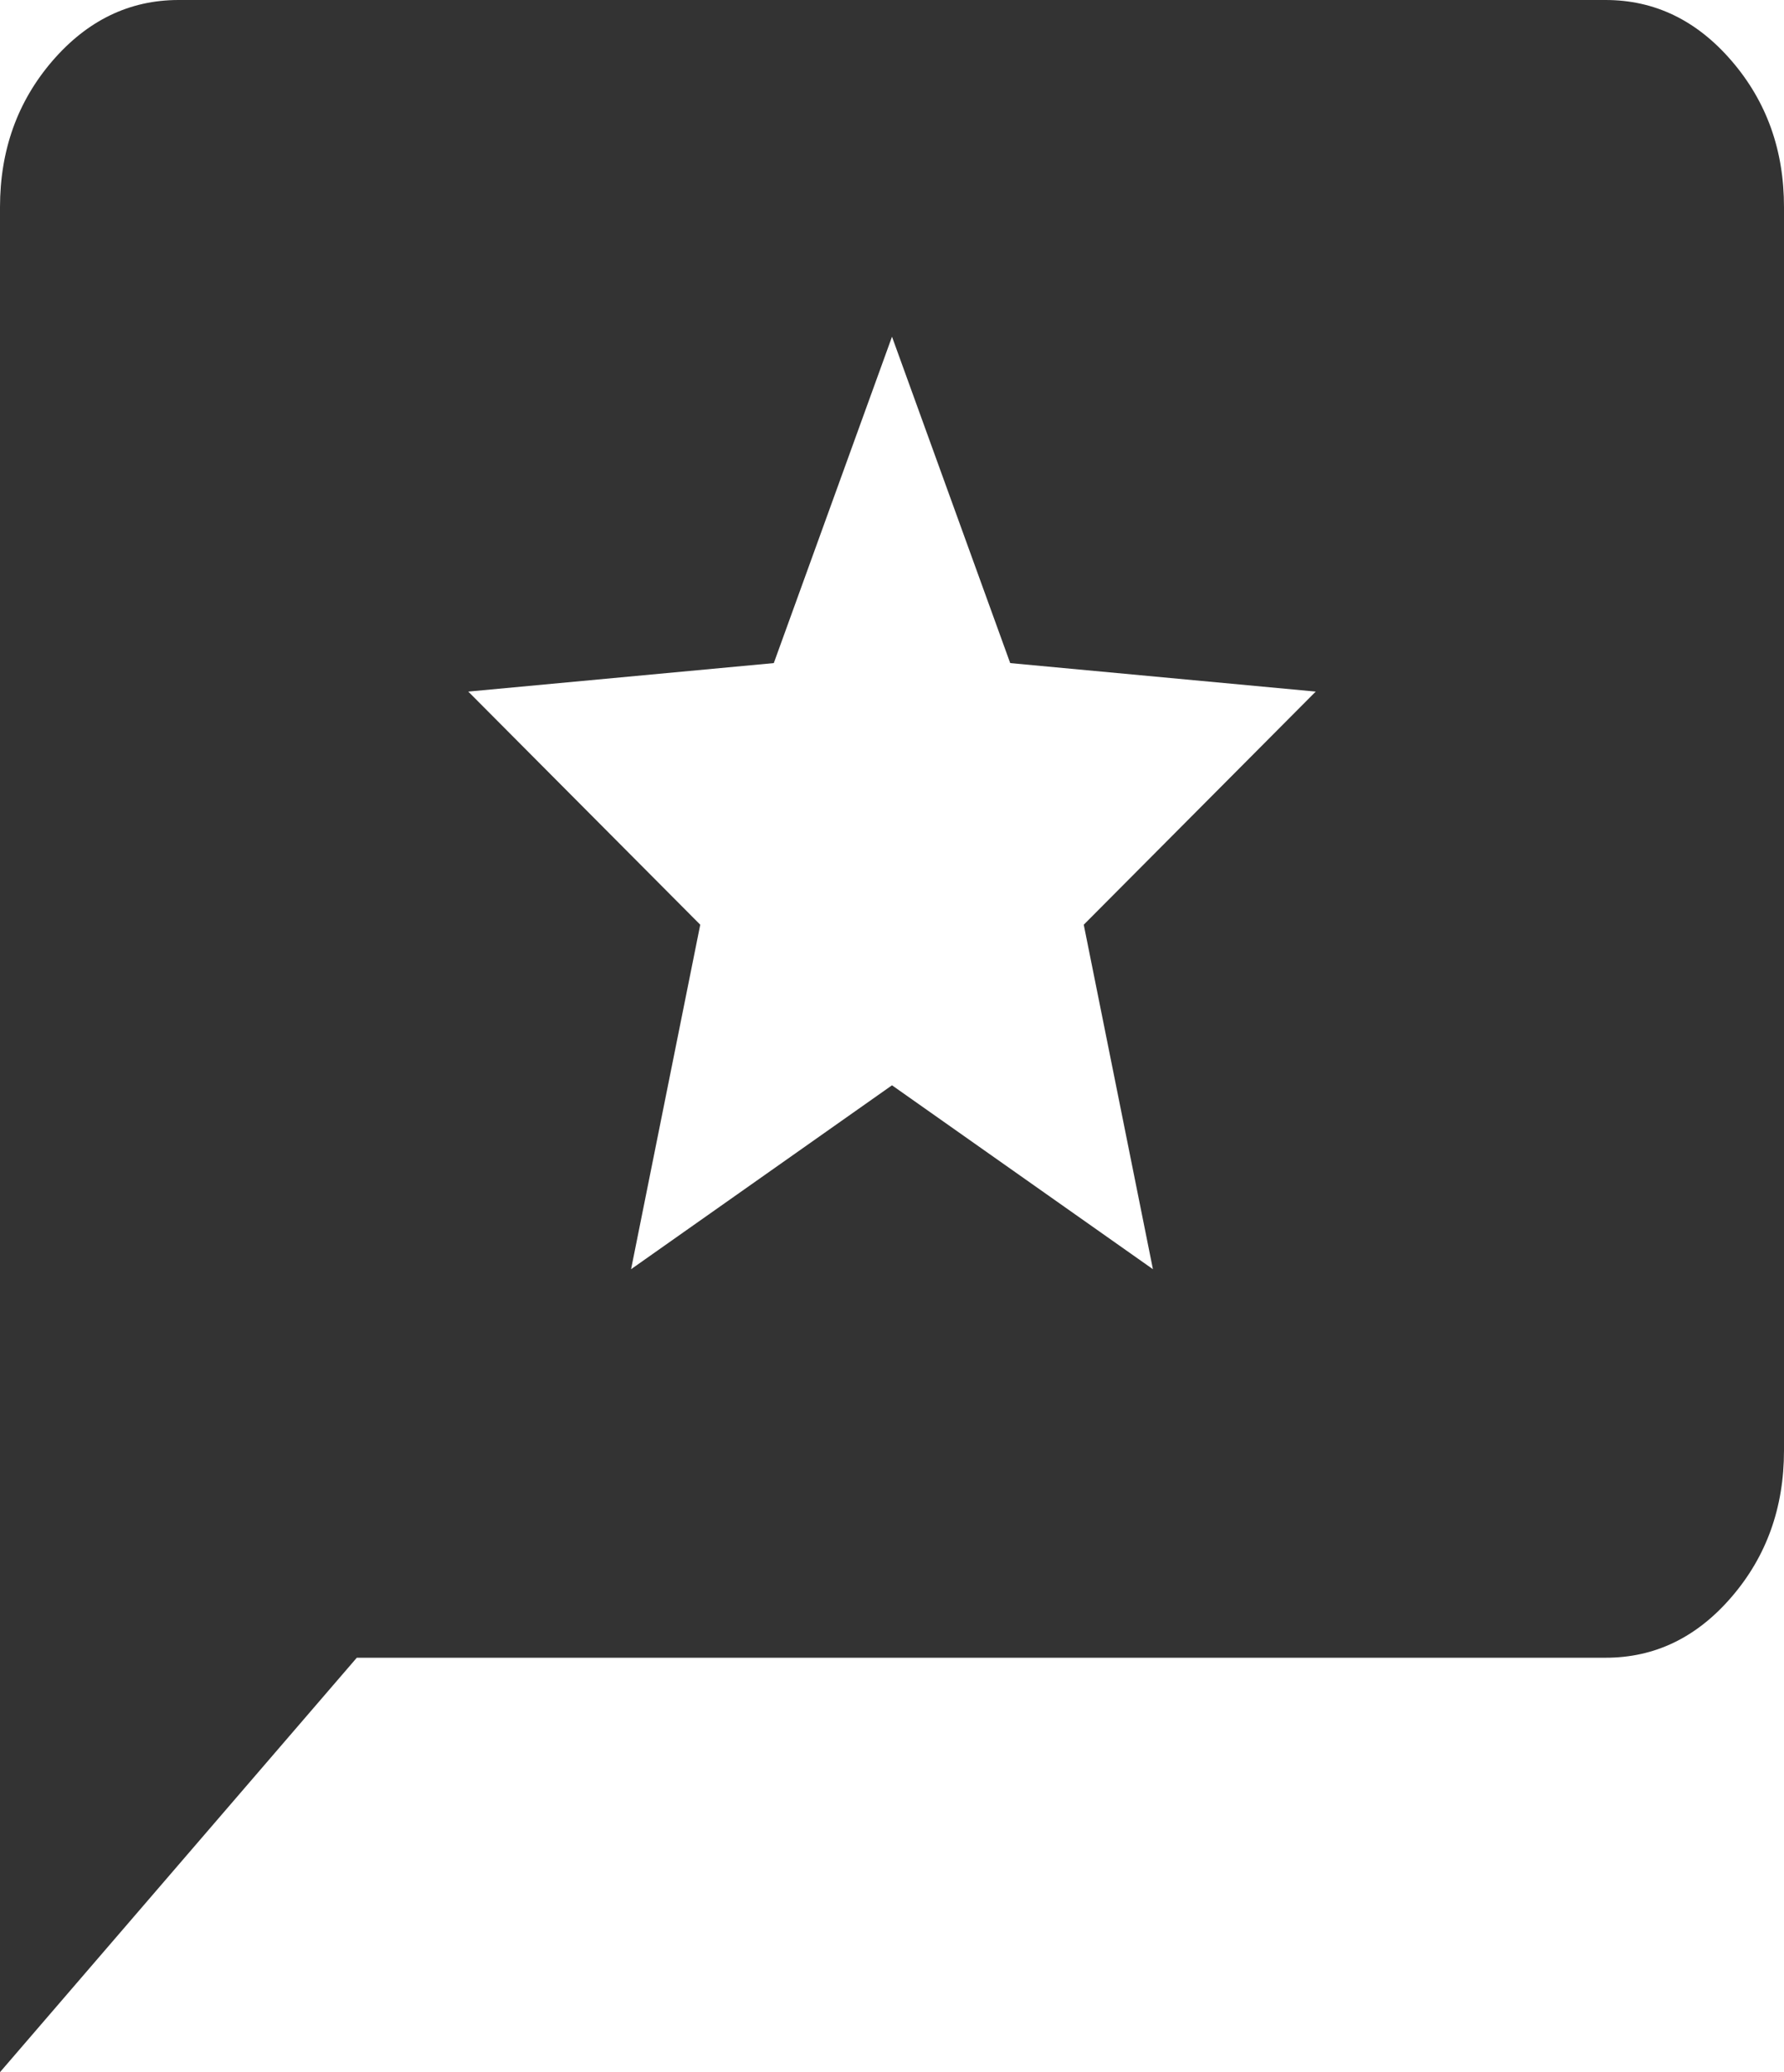 <svg width="31" height="36" viewBox="0 0 31 36" fill="none" xmlns="http://www.w3.org/2000/svg">
<path d="M0 36V3.6C0 2.61 0.304 1.763 0.911 1.058C1.519 0.354 2.249 0.001 3.1 0H27.9C28.753 0 29.483 0.353 30.09 1.058C30.698 1.764 31.001 2.611 31 3.6V25.2C31 26.19 30.697 27.038 30.09 27.743C29.484 28.449 28.753 28.801 27.9 28.8H6.2L0 36ZM10.966 22.05L15.5 18.855L20.034 22.05L18.832 16.065L22.863 12.015L17.554 11.52L15.5 5.85L13.446 11.52L8.137 12.015L12.168 16.065L10.966 22.05Z" fill="#333333"/>
</svg>
